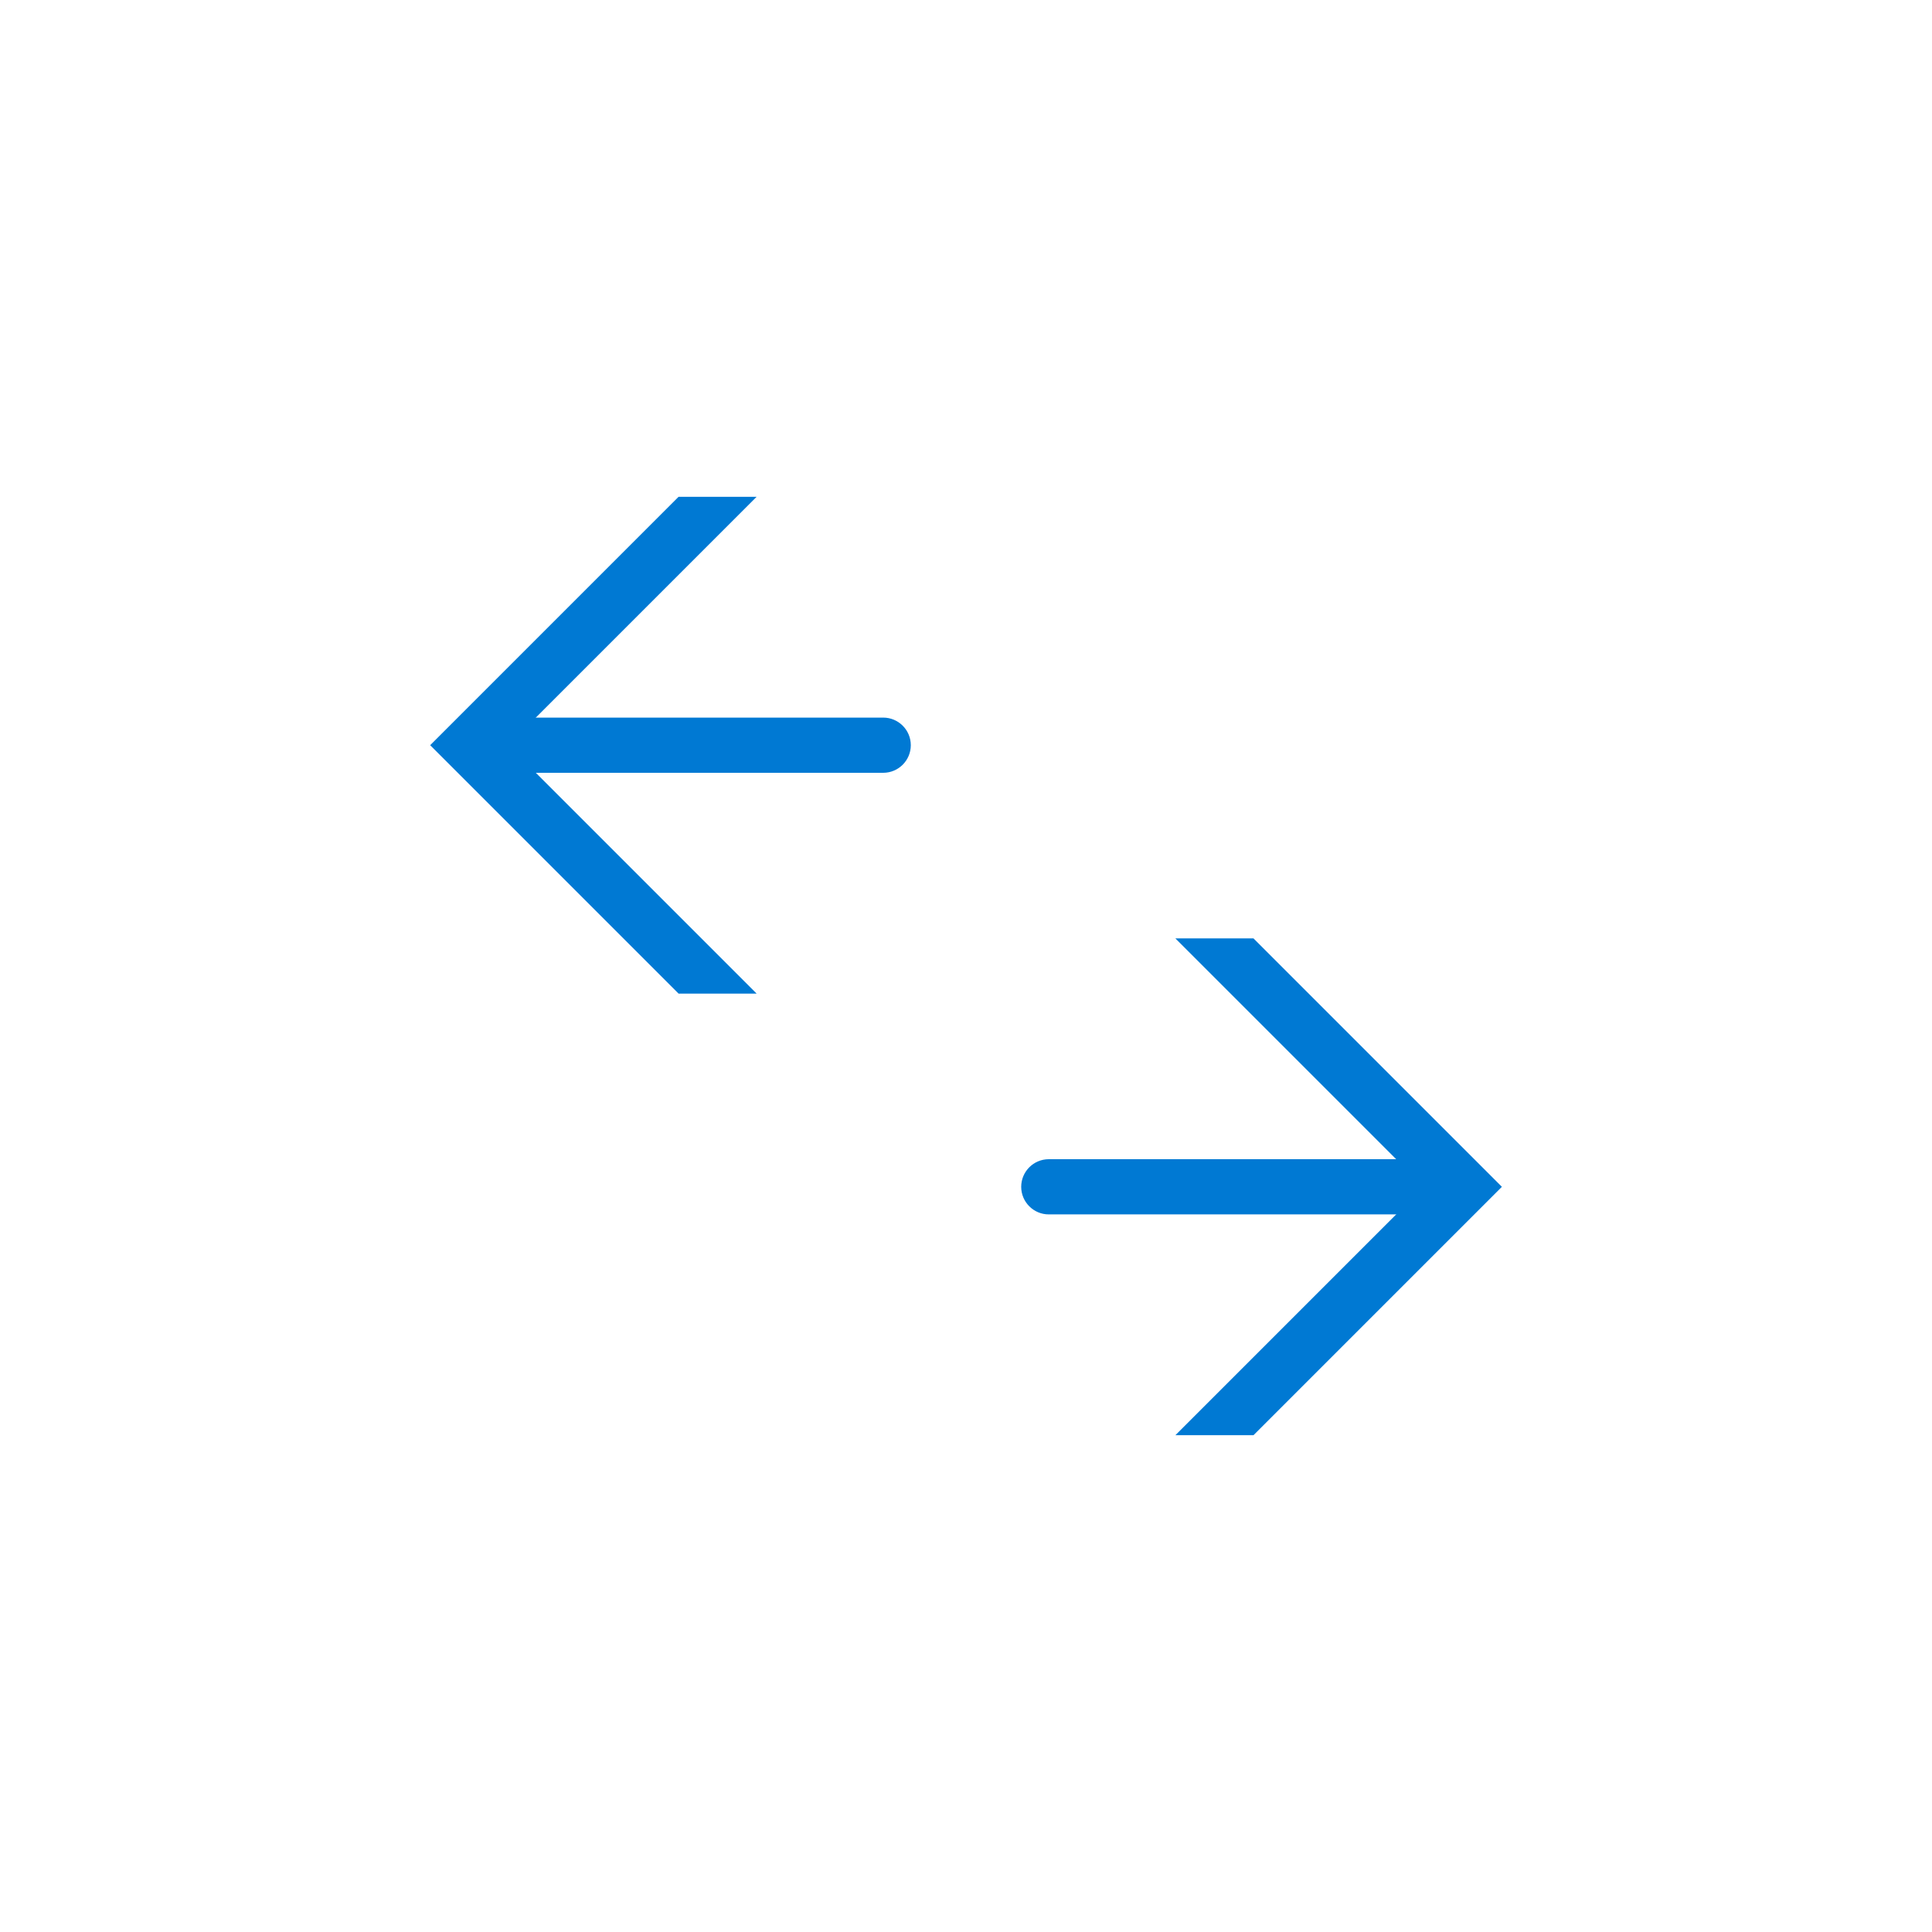 <?xml version="1.0" encoding="utf-8"?><!DOCTYPE svg PUBLIC "-//W3C//DTD SVG 1.1//EN" "http://www.w3.org/Graphics/SVG/1.1/DTD/svg11.dtd"><svg version="1.1" id="Layer_1" xmlns="http://www.w3.org/2000/svg" xmlns:xlink="http://www.w3.org/1999/xlink" x="0px" y="0px"  width="35px" height="35px" viewBox="0 0 35 35" enable-background="new 0 0 35 35" xml:space="preserve"><polygon points="25.793,21.5 21.293,26 22.708,26 27.208,21.5 22.708,17 21.293,17 "/><path d="M19,21h7c0.276,0,0.5,0.224,0.5,0.5v0c0,0.276-0.224,0.5-0.5,0.5h-7c-0.276,0-0.5-0.224-0.5-0.5v0 C18.5,21.224,18.724,21,19,21z"/><polygon points="9.207,13.5 13.707,9 12.293,9 7.793,13.5 12.293,18 13.707,18 "/><path d="M16,14H9c-0.276,0-0.5-0.224-0.5-0.5v0C8.5,13.224,8.724,13,9,13h7c0.276,0,0.5,0.224,0.5,0.5v0 C16.5,13.776,16.276,14,16,14z"/><style type="text/css">circle, ellipse, line, path, polygon, polyline, rect, text { fill: #0079d3; }</style></svg>